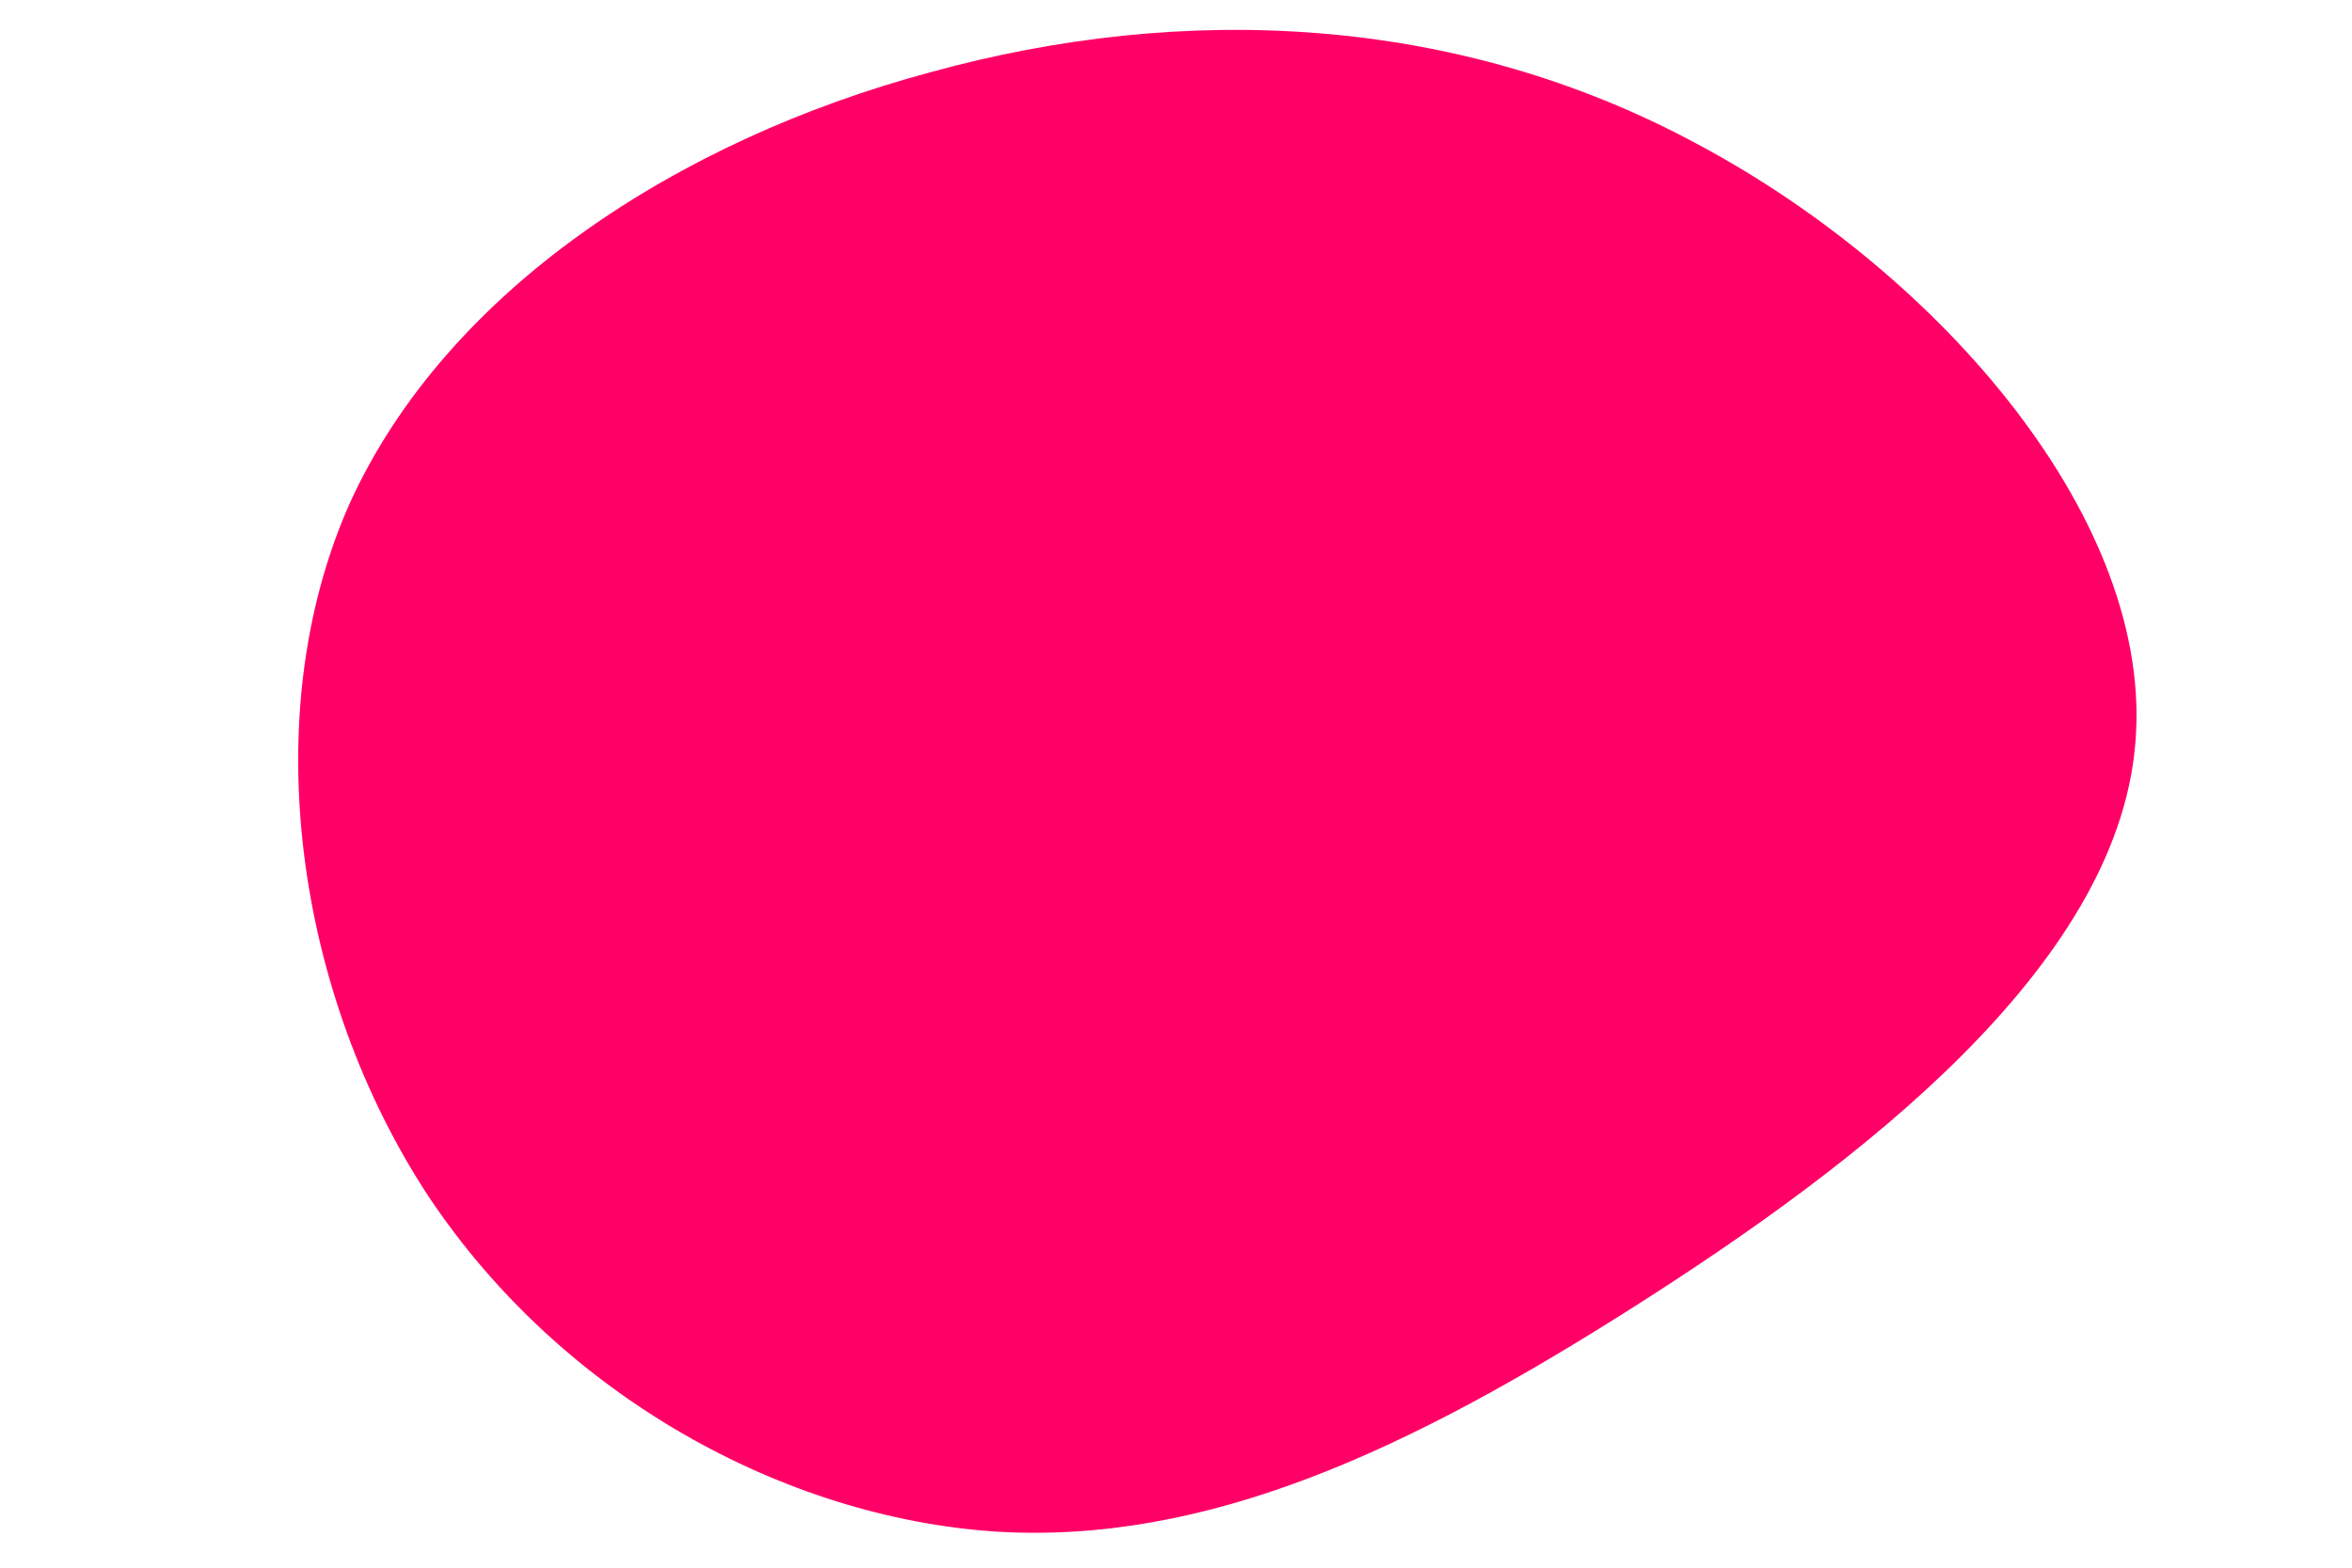 <?xml version="1.0" encoding="utf-8"?>
<!-- Generator: Adobe Illustrator 27.9.0, SVG Export Plug-In . SVG Version: 6.00 Build 0)  -->
<svg version="1.1" id="Layer_1" xmlns="http://www.w3.org/2000/svg" xmlns:xlink="http://www.w3.org/1999/xlink" x="0px" y="0px"
	 viewBox="0 0 768 512" style="enable-background:new 0 0 768 512;" xml:space="preserve">
<style type="text/css">
	.st0{fill:#FF0066;}
</style>
<path class="st0" d="M325,500.2c-68.9-4.6-141.6-44.2-185.1-109.5C97,325.4,83.2,234.4,114.1,164.6c31.6-69.7,107.3-118.9,189.7-141
	C386.4,0.8,475.7,4.5,554.7,47.3c79.4,42.5,149.2,123.5,142.5,196.1c-6.4,72.2-89.2,136-163.2,183.1S394.2,504.5,325,500.2z"/>
</svg>
